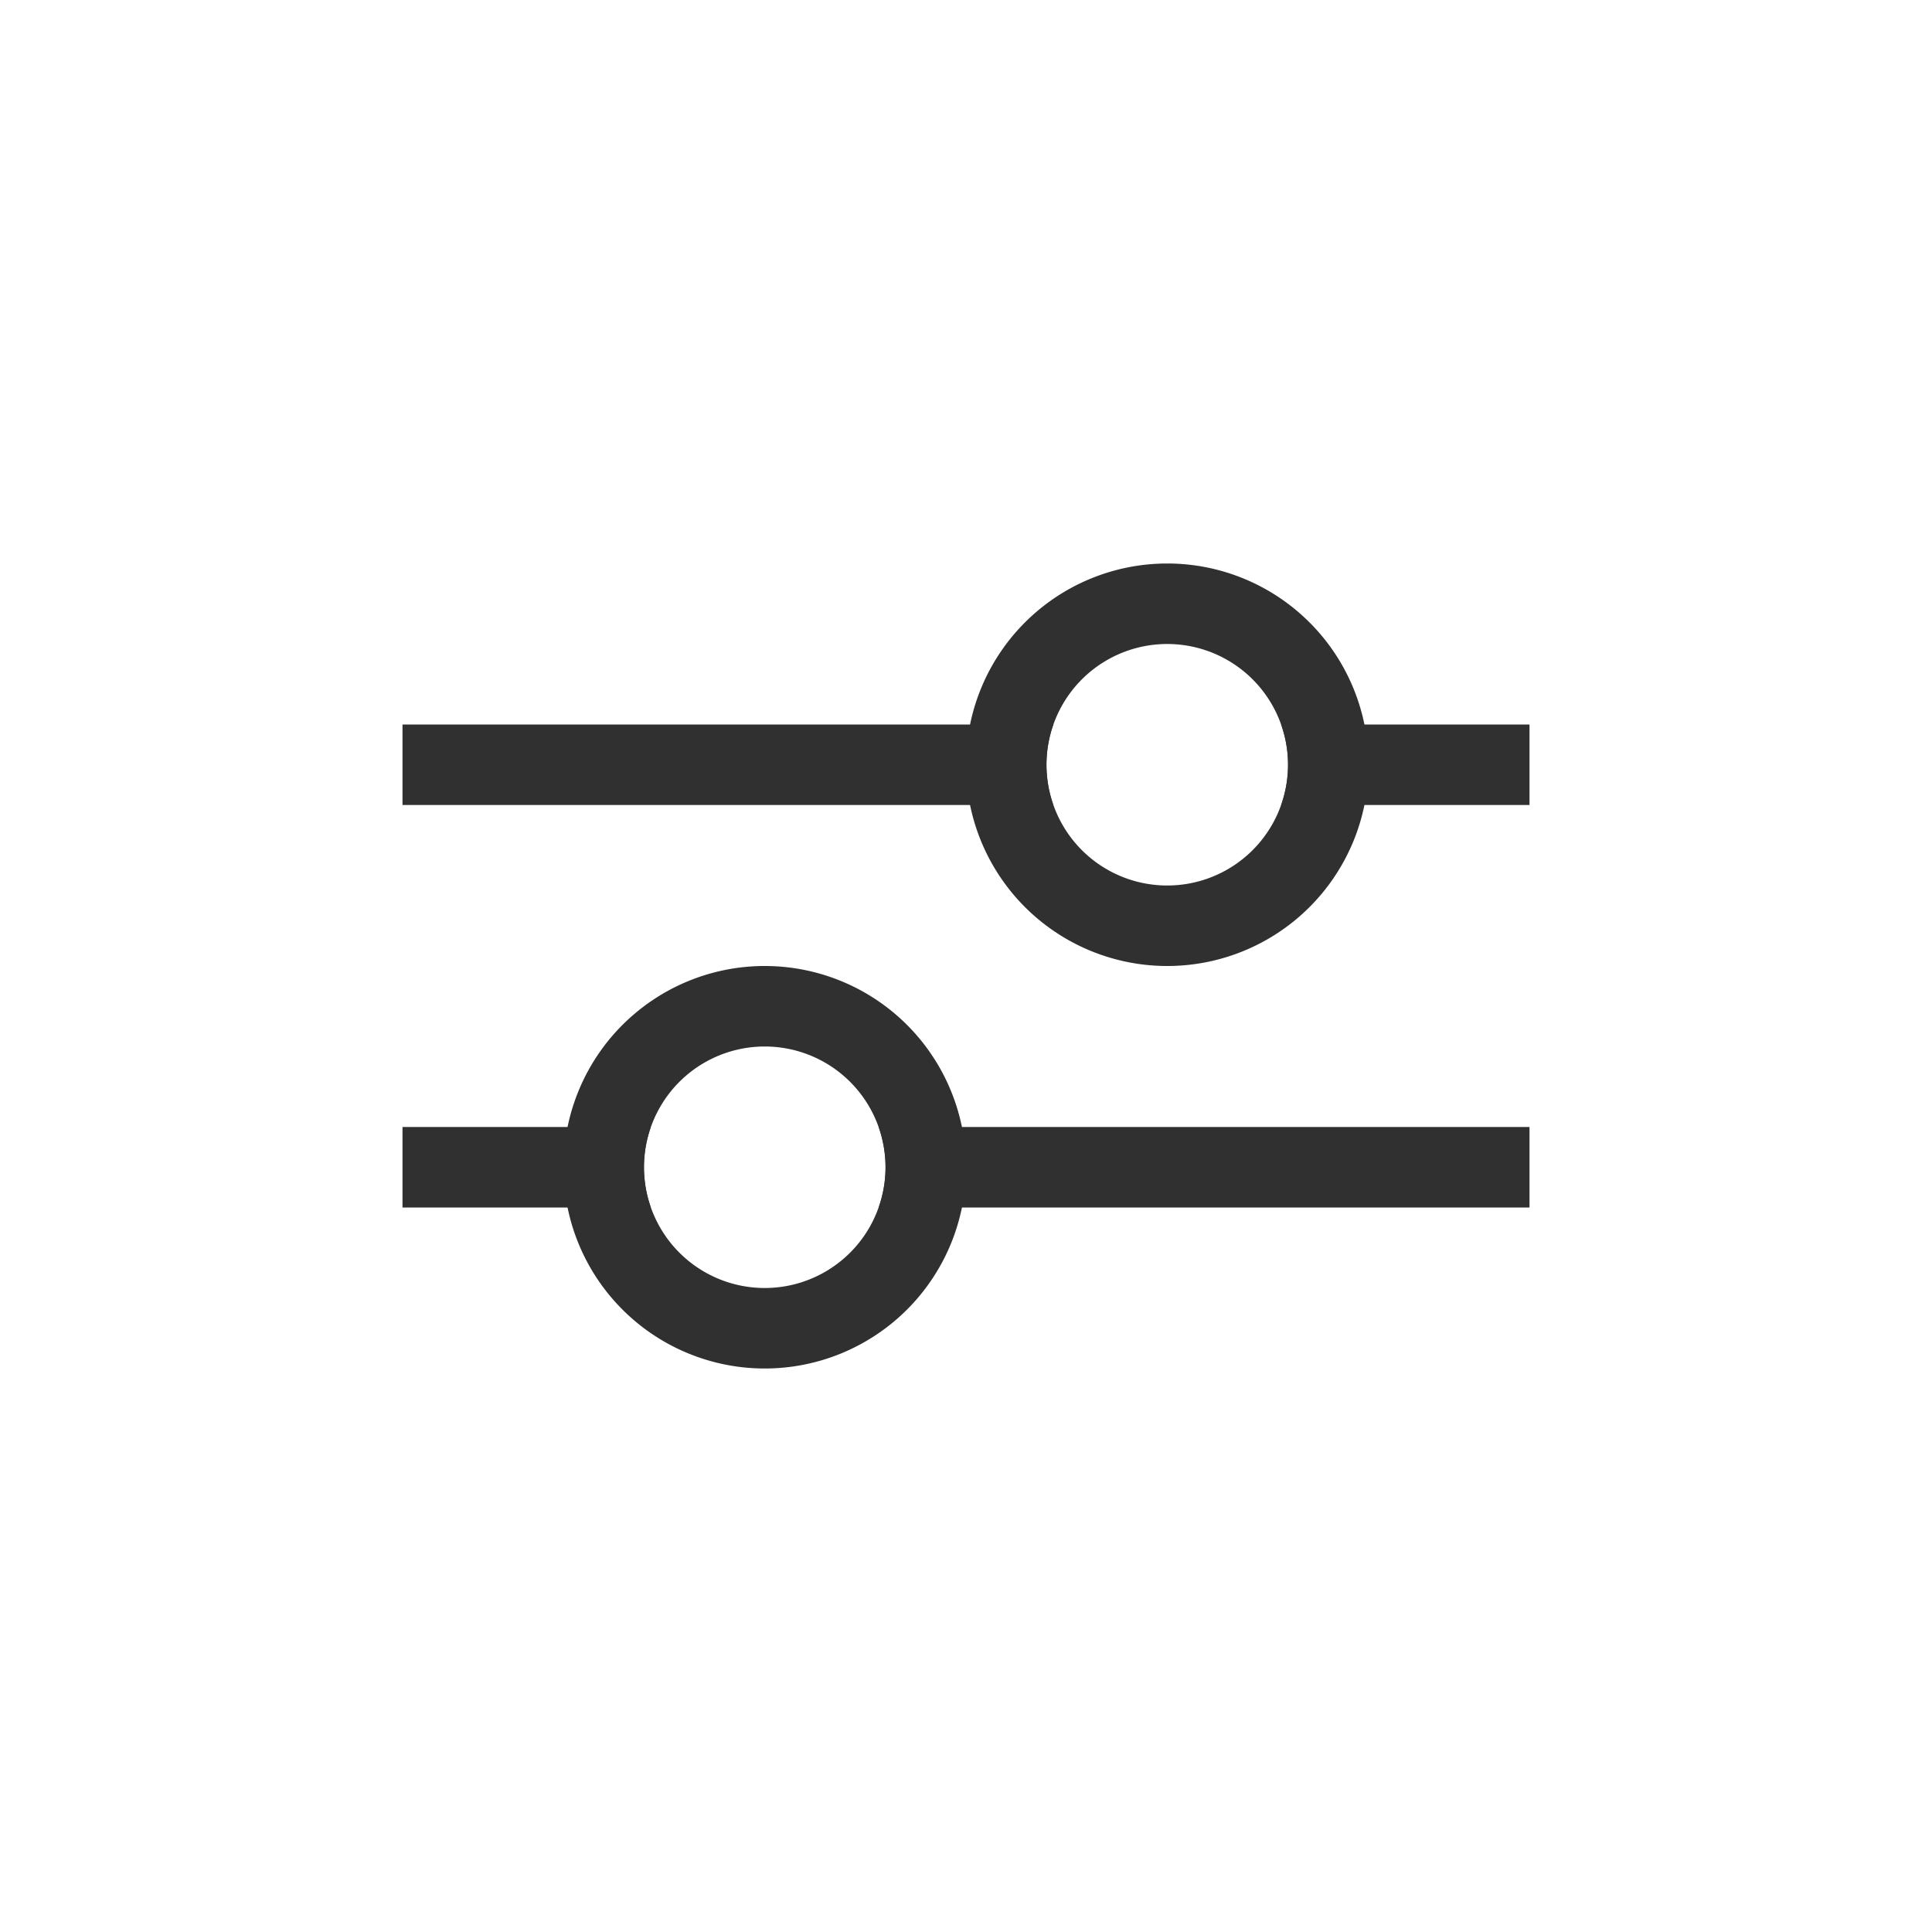 <svg width="24" height="24" viewBox="0 0 24 24" version="1.1" xmlns="http://www.w3.org/2000/svg"><title>adjustlevels</title><g fill="#303030" fill-rule="nonzero" stroke="none" stroke-width="1"><path d="M8.085 14a1.498 1.498 0 0 0 0 1H5v-1h3.085zm2.83 0H19v1h-8.085a1.498 1.498 0 0 0 0-1z"/><path d="M9.5 17a2.5 2.5 0 1 1 0-5 2.5 2.5 0 0 1 0 5zm0-1a1.5 1.5 0 1 0 0-3 1.5 1.5 0 0 0 0 3zM15.915 9a1.498 1.498 0 0 1 0 1H19V9h-3.085zm-2.83 0H5v1h8.085a1.498 1.498 0 0 1 0-1z"/><path d="M14.5 12a2.5 2.5 0 1 0 0-5 2.5 2.5 0 0 0 0 5zm0-1a1.5 1.5 0 1 1 0-3 1.5 1.5 0 0 1 0 3z"/></g></svg>